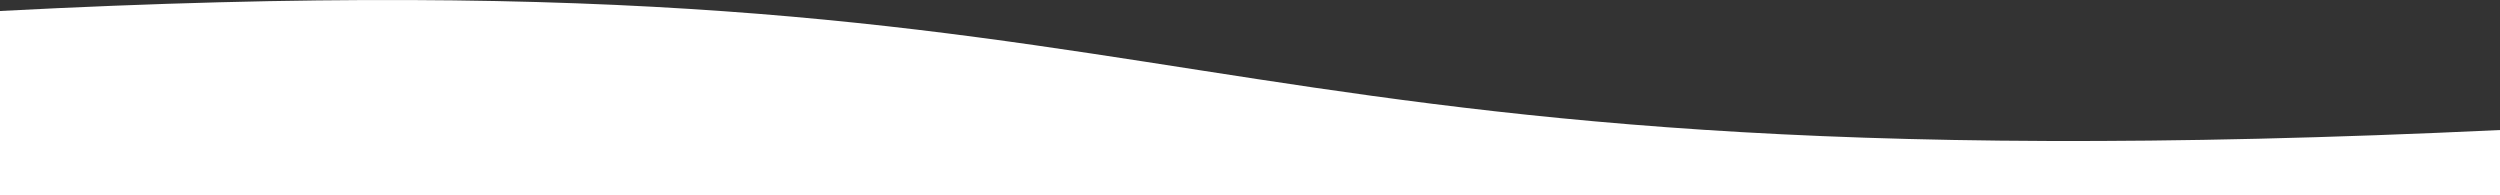 <svg width="960" height="75" viewBox="0 0 960 75" fill="none" xmlns="http://www.w3.org/2000/svg">
<rect x="0" y="0" width="960" height="75" fill="#333333" stroke="none"/>
<path id="wave-header" fill-rule="evenodd" clip-rule="evenodd" d="M0 75C0 75 0 15.774 0 4.221C480 -20.847 430.5 75 960 49.932C960 52.468 960 75 960 75H0Z" fill="white"/>
</svg>
